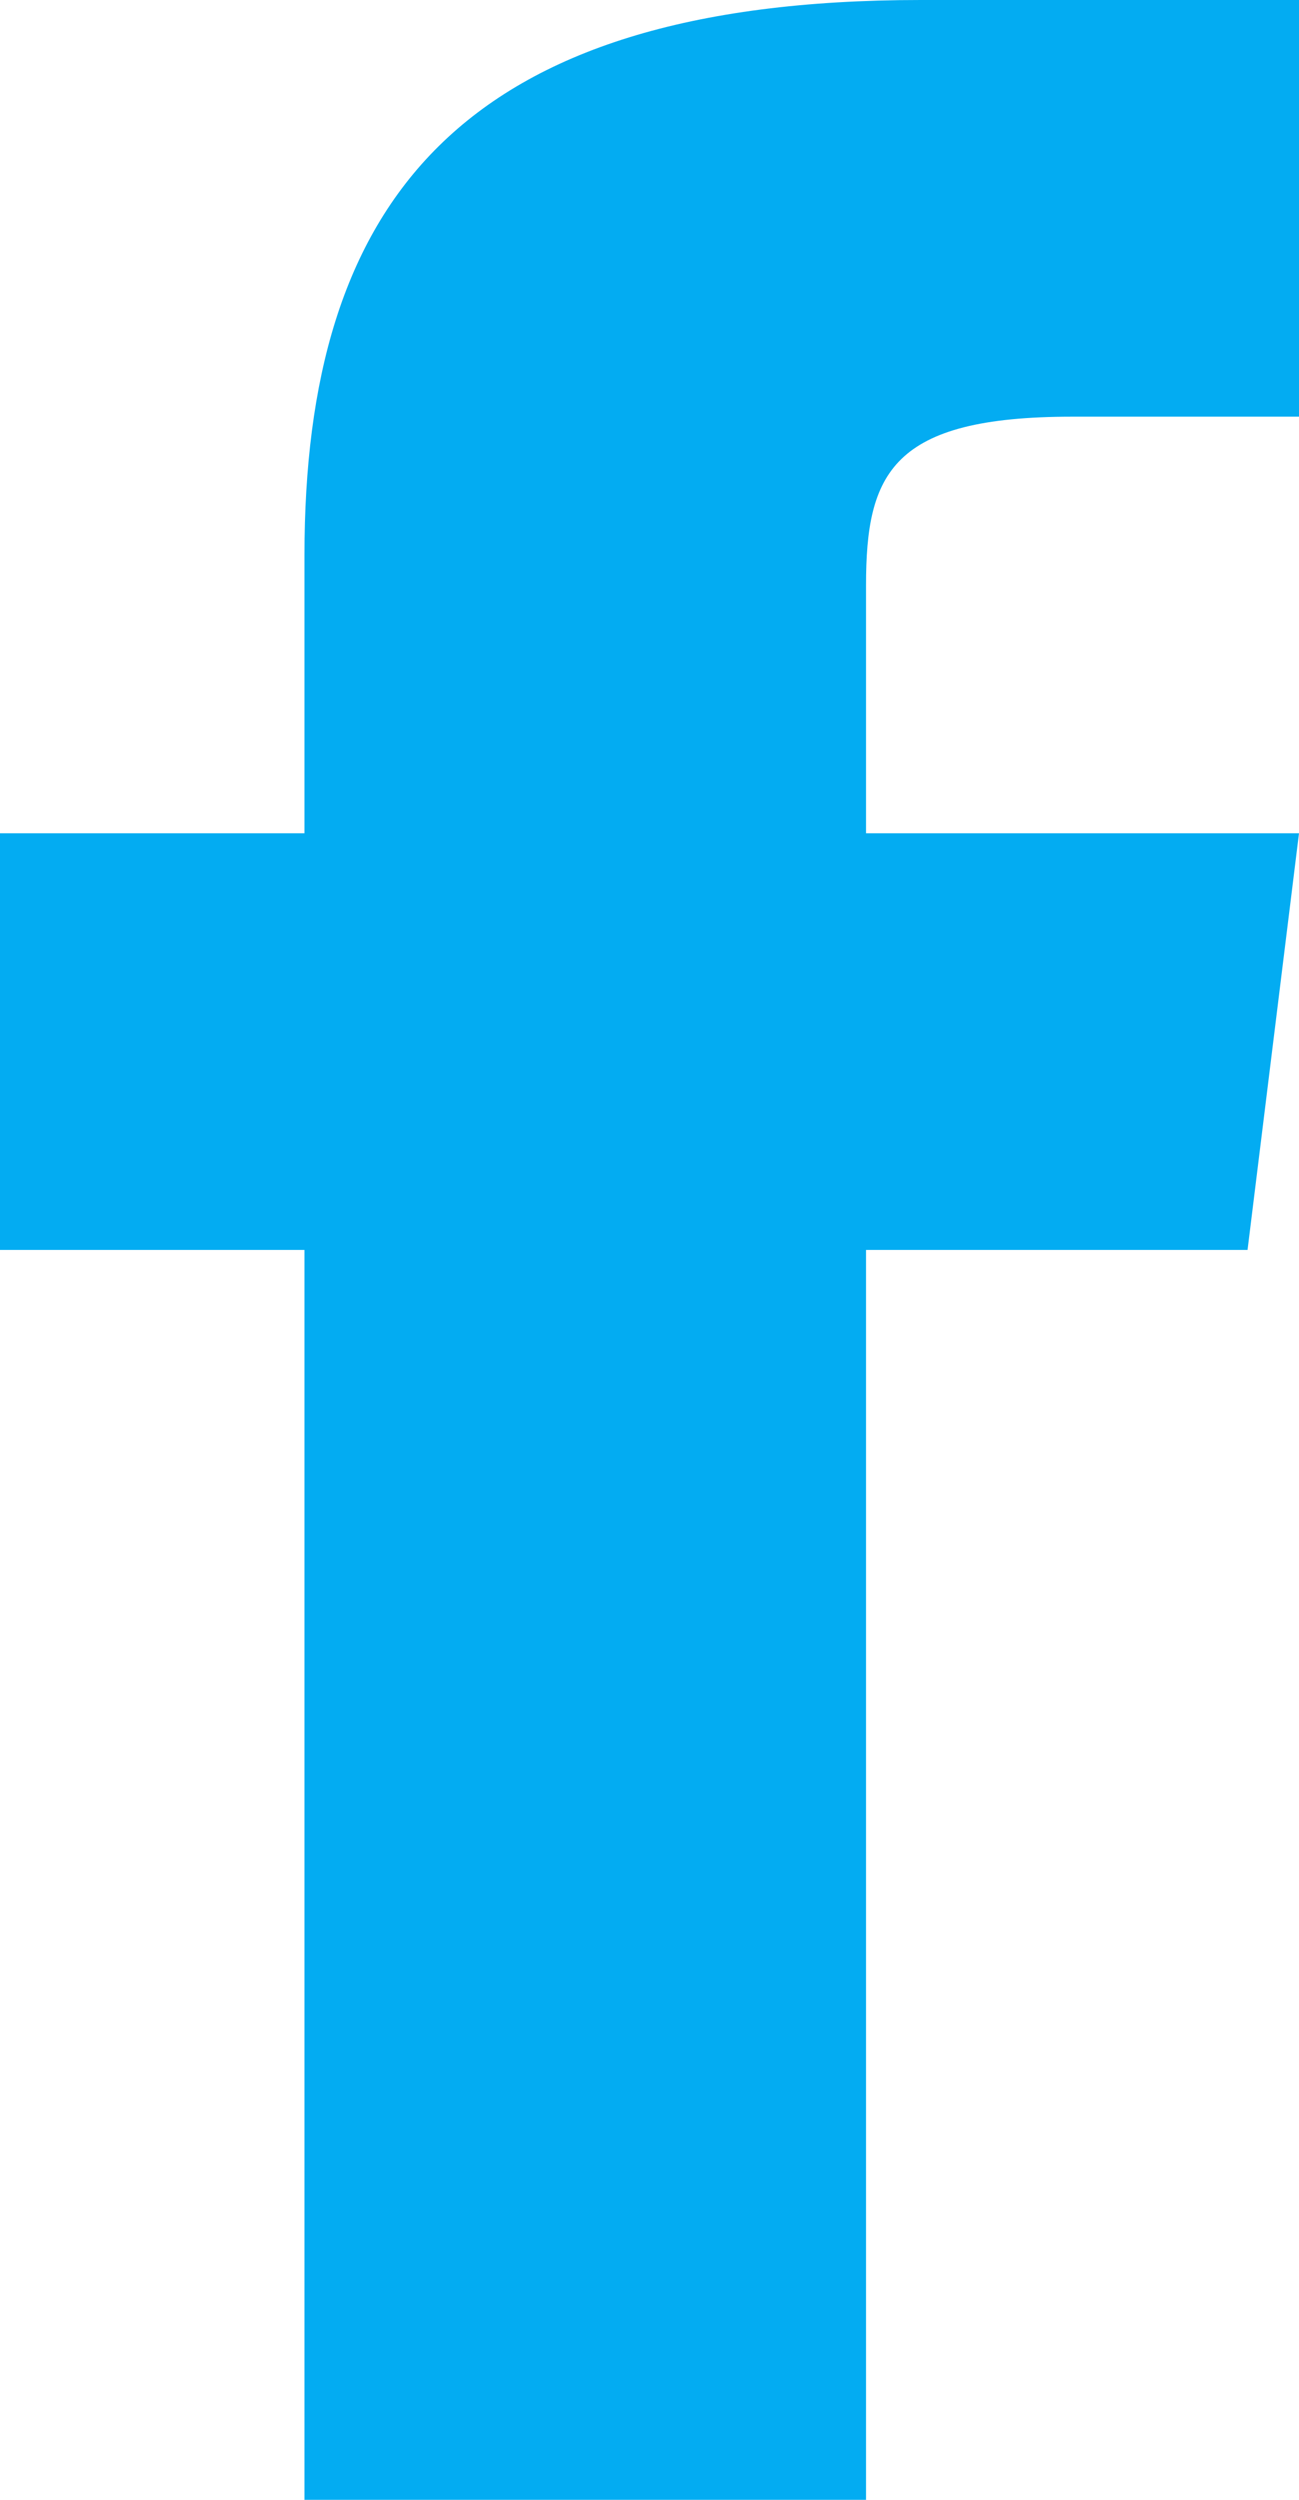 <svg width="13" height="25" viewBox="0 0 13 25" fill="none" xmlns="http://www.w3.org/2000/svg">
<path fill-rule="evenodd" clip-rule="evenodd" d="M8.667 8.333V5.853C8.667 4.733 8.924 4.167 10.732 4.167H13V0H9.215C4.577 0 3.047 2.044 3.047 5.553V8.333H0V12.5H3.047V25H8.667V12.5H12.485L13 8.333H8.667Z" fill="#03ACF2"/>
</svg>
